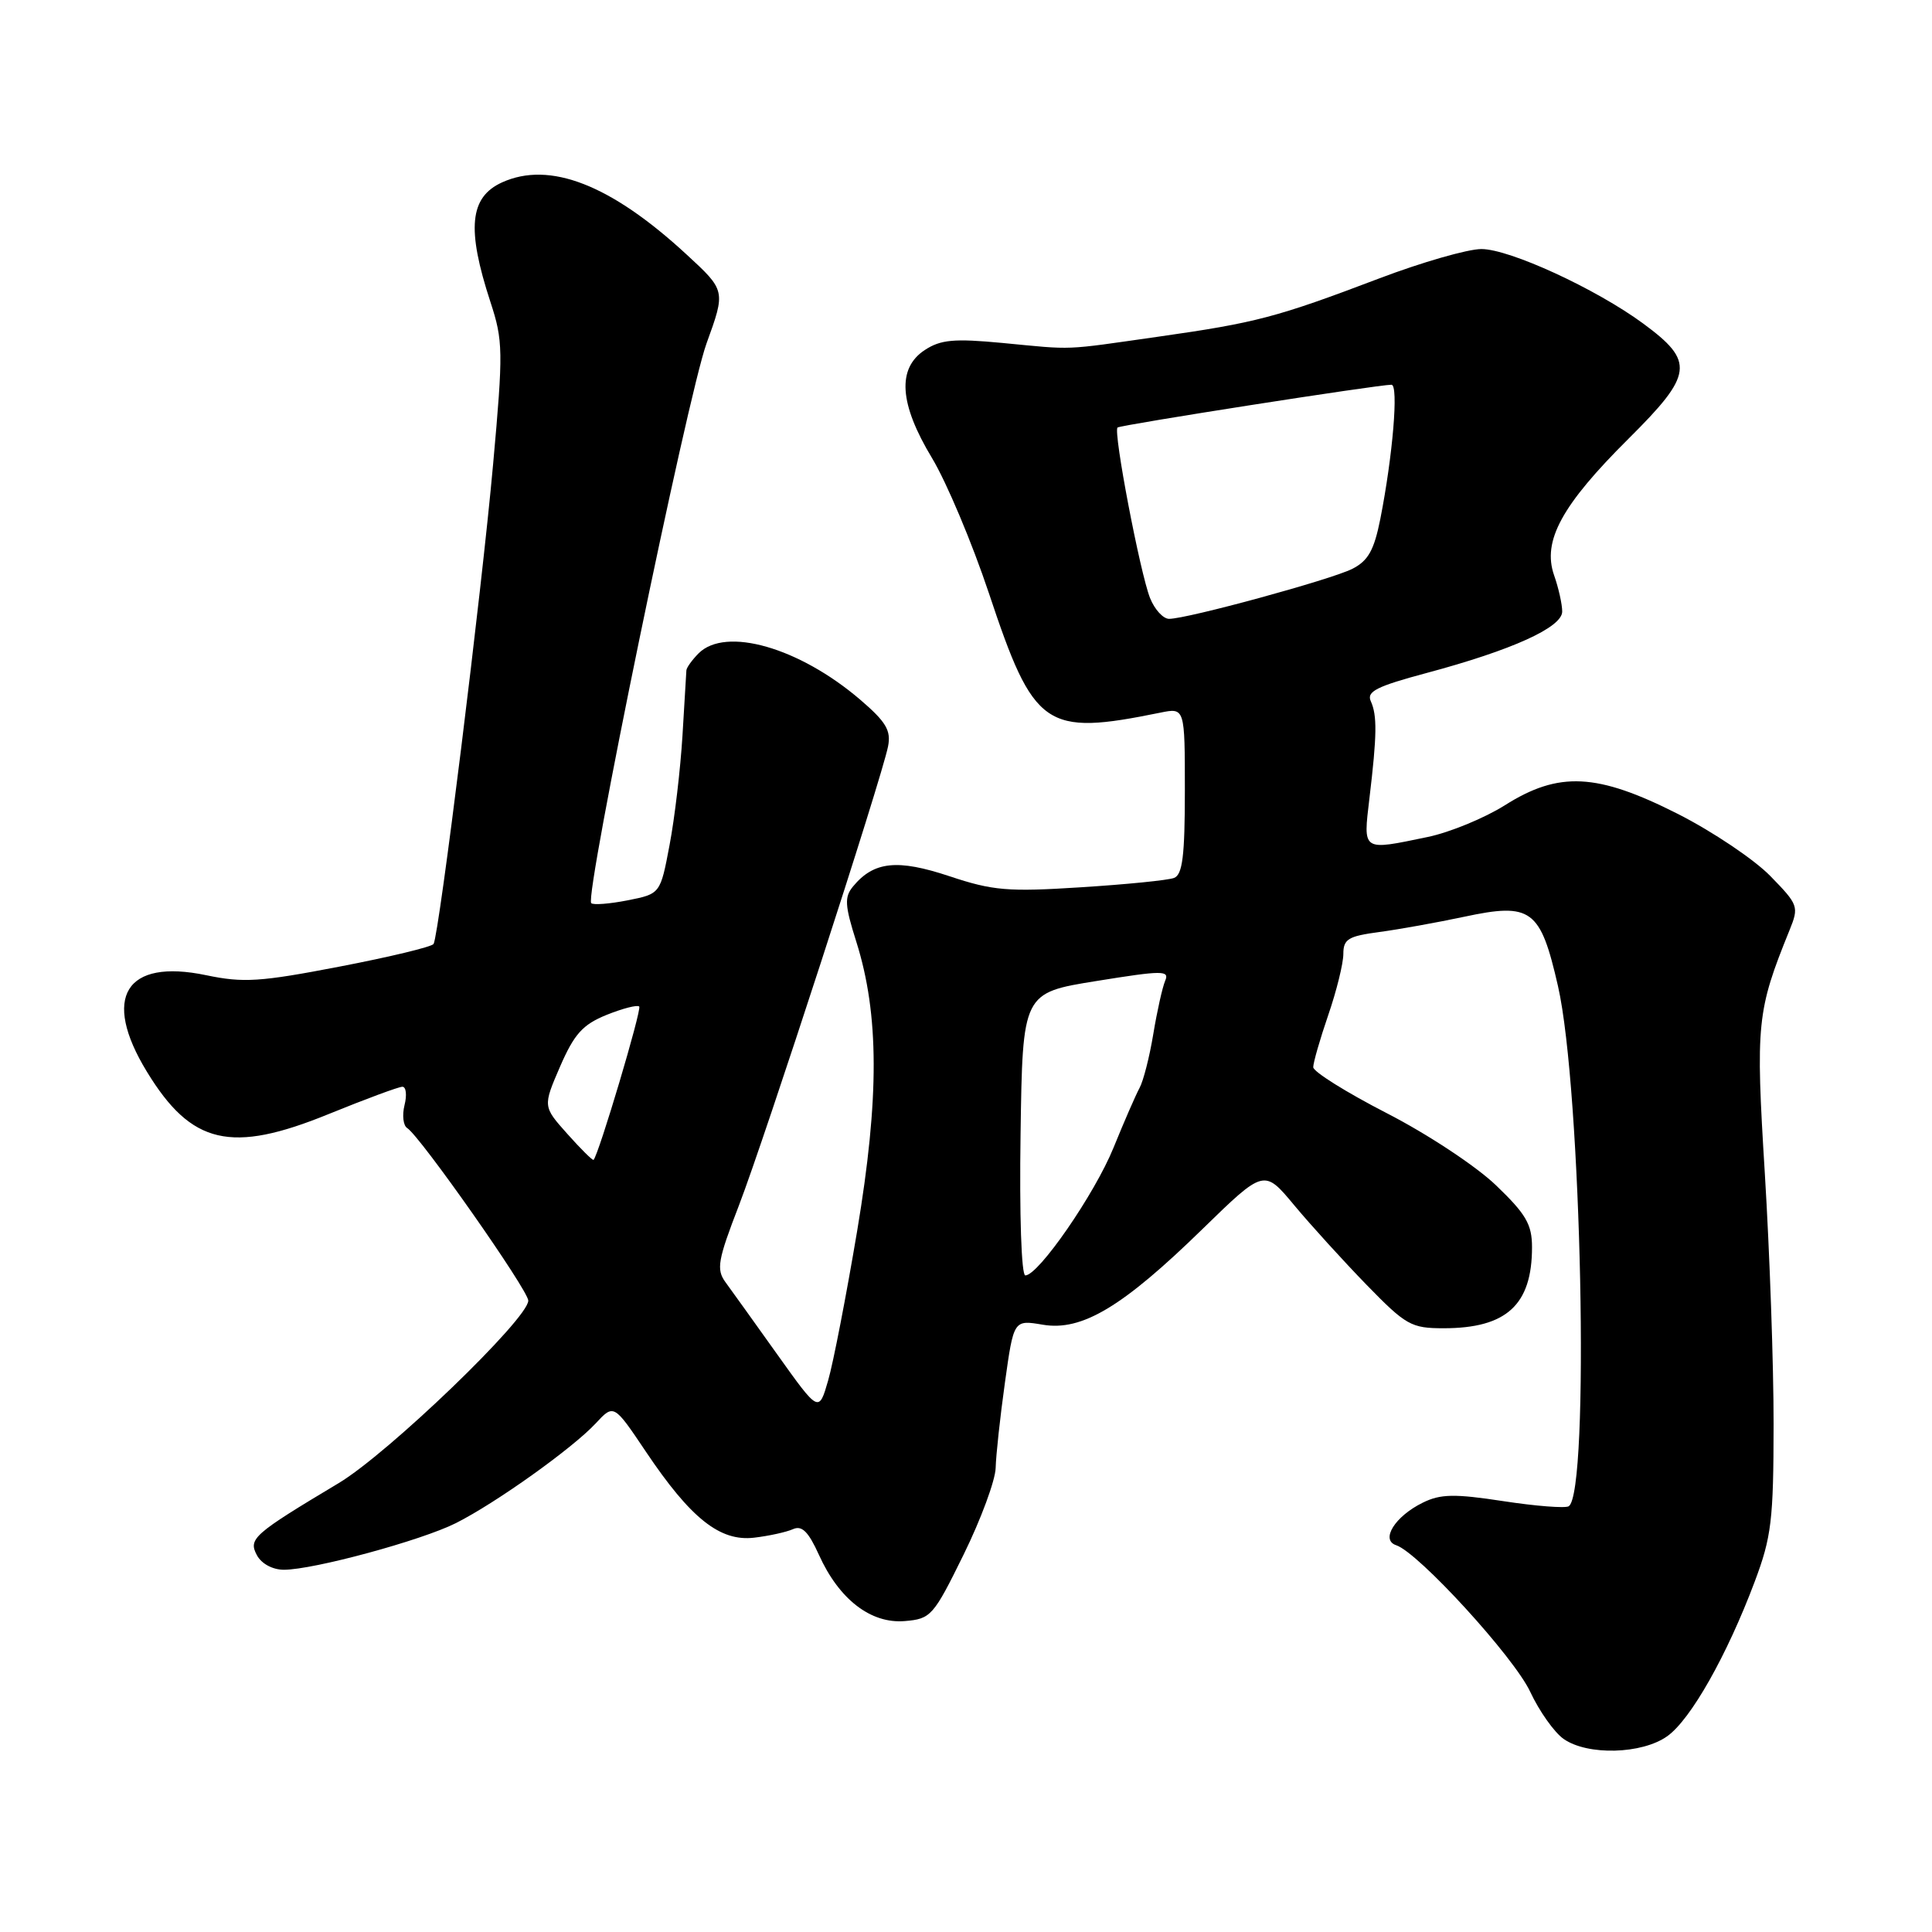 <?xml version="1.0" encoding="UTF-8" standalone="no"?>
<!DOCTYPE svg PUBLIC "-//W3C//DTD SVG 1.1//EN" "http://www.w3.org/Graphics/SVG/1.1/DTD/svg11.dtd" >
<svg xmlns="http://www.w3.org/2000/svg" xmlns:xlink="http://www.w3.org/1999/xlink" version="1.1" viewBox="0 0 256 256">
 <g >
 <path fill="currentColor"
d=" M 220.93 230.05 C 224.03 227.84 228.83 219.36 232.51 209.57 C 234.73 203.66 235.00 201.43 235.01 188.73 C 235.02 180.90 234.49 165.95 233.85 155.50 C 232.62 135.57 232.78 133.96 237.12 123.26 C 238.39 120.13 238.30 119.89 234.56 116.06 C 232.43 113.88 226.92 110.18 222.33 107.85 C 211.62 102.43 206.56 102.17 199.39 106.71 C 196.70 108.40 192.12 110.29 189.20 110.90 C 180.40 112.73 180.62 112.87 181.46 105.75 C 182.46 97.39 182.49 94.80 181.64 92.92 C 181.05 91.63 182.41 90.95 189.01 89.18 C 200.37 86.14 207.00 83.13 207.00 81.03 C 207.00 80.08 206.52 77.91 205.92 76.21 C 204.35 71.68 206.94 66.93 215.77 58.15 C 224.38 49.59 224.59 47.92 217.73 42.87 C 211.48 38.27 200.03 33.00 196.29 33.00 C 194.49 33.00 188.40 34.75 182.76 36.89 C 169.15 42.06 166.43 42.77 153.50 44.61 C 140.65 46.44 142.50 46.37 132.79 45.44 C 126.43 44.84 124.64 45.00 122.54 46.38 C 118.84 48.81 119.15 53.50 123.50 60.70 C 125.42 63.89 128.81 71.94 131.03 78.59 C 137.01 96.54 138.45 97.54 153.75 94.43 C 157.00 93.77 157.00 93.77 157.00 104.78 C 157.00 113.40 156.69 115.90 155.57 116.33 C 154.78 116.64 149.23 117.19 143.22 117.57 C 133.56 118.19 131.56 118.02 125.80 116.10 C 118.91 113.81 115.79 114.13 113.04 117.45 C 111.87 118.86 111.93 119.94 113.47 124.80 C 116.50 134.40 116.53 145.47 113.58 163.09 C 112.14 171.66 110.41 180.59 109.73 182.93 C 108.50 187.19 108.50 187.19 103.00 179.48 C 99.97 175.24 96.88 170.91 96.11 169.87 C 94.90 168.19 95.12 166.95 97.91 159.73 C 101.34 150.83 116.83 103.16 117.67 98.91 C 118.09 96.79 117.41 95.65 113.98 92.71 C 105.89 85.79 96.15 83.00 92.57 86.57 C 91.71 87.44 90.98 88.45 90.95 88.82 C 90.92 89.19 90.69 93.10 90.43 97.50 C 90.16 101.90 89.40 108.41 88.72 111.97 C 87.50 118.44 87.50 118.44 83.16 119.30 C 80.77 119.77 78.60 119.94 78.34 119.67 C 77.43 118.76 91.08 52.51 93.62 45.50 C 96.16 38.50 96.16 38.50 90.95 33.70 C 80.94 24.46 72.83 21.30 66.52 24.17 C 62.22 26.13 61.81 30.31 64.98 40.00 C 66.67 45.15 66.69 46.52 65.34 61.50 C 63.83 78.37 58.18 123.91 57.45 125.08 C 57.22 125.46 51.61 126.81 44.99 128.08 C 34.47 130.11 32.24 130.25 27.32 129.22 C 16.62 126.98 13.44 132.14 19.46 142.00 C 25.36 151.68 30.61 152.90 43.57 147.61 C 48.44 145.63 52.83 144.00 53.32 144.00 C 53.81 144.00 53.94 145.10 53.60 146.44 C 53.27 147.78 53.43 149.14 53.95 149.47 C 55.66 150.53 70.00 170.97 70.00 172.34 C 70.00 174.73 51.44 192.59 44.88 196.52 C 33.55 203.30 32.88 203.90 34.04 206.07 C 34.64 207.20 36.12 208.00 37.62 208.00 C 41.54 208.00 55.84 204.12 60.41 201.82 C 65.73 199.14 75.84 191.92 78.92 188.62 C 81.33 186.02 81.33 186.02 85.58 192.35 C 91.52 201.20 95.40 204.29 99.93 203.75 C 101.89 203.52 104.21 203.01 105.08 202.62 C 106.26 202.09 107.12 202.95 108.51 206.02 C 111.17 211.92 115.39 215.18 119.89 214.80 C 123.35 214.51 123.68 214.14 127.68 206.00 C 129.98 201.32 131.89 196.15 131.93 194.50 C 131.97 192.85 132.52 187.76 133.16 183.19 C 134.32 174.88 134.32 174.88 138.17 175.53 C 143.36 176.41 148.75 173.18 159.34 162.85 C 167.50 154.90 167.50 154.90 171.49 159.70 C 173.69 162.34 178.01 167.09 181.08 170.25 C 186.30 175.61 186.99 176.00 191.29 176.00 C 199.62 176.00 203.00 172.90 203.00 165.27 C 203.00 162.24 202.21 160.88 198.24 157.07 C 195.60 154.53 189.15 150.27 183.75 147.50 C 178.40 144.75 174.02 142.01 174.01 141.41 C 174.01 140.81 174.90 137.70 176.00 134.50 C 177.10 131.30 178.00 127.66 178.00 126.40 C 178.00 124.44 178.65 124.04 182.75 123.50 C 185.36 123.15 190.42 122.24 193.99 121.48 C 202.91 119.57 204.11 120.45 206.44 130.66 C 209.57 144.35 210.67 197.85 207.86 199.59 C 207.40 199.87 203.50 199.57 199.20 198.91 C 192.73 197.92 190.88 197.95 188.53 199.11 C 184.85 200.91 182.88 204.05 185.00 204.75 C 187.94 205.71 200.62 219.58 202.76 224.17 C 203.96 226.74 205.95 229.55 207.19 230.42 C 210.36 232.64 217.57 232.45 220.93 230.05 Z  M 135.23 150.28 C 135.50 131.56 135.50 131.56 145.28 129.99 C 154.07 128.57 154.99 128.57 154.39 129.96 C 154.03 130.81 153.32 133.97 152.82 137.00 C 152.32 140.03 151.50 143.25 150.99 144.17 C 150.49 145.09 148.94 148.65 147.55 152.07 C 145.06 158.21 137.60 169.00 135.86 169.00 C 135.34 169.00 135.07 160.91 135.23 150.28 Z  M 75.18 150.25 C 71.93 146.61 71.93 146.61 74.21 141.33 C 76.09 137.01 77.20 135.77 80.37 134.48 C 82.51 133.62 84.45 133.12 84.70 133.37 C 85.07 133.74 79.33 153.00 78.65 153.69 C 78.53 153.80 76.97 152.26 75.18 150.25 Z  M 152.39 79.25 C 151.07 75.94 147.48 57.15 148.08 56.65 C 148.50 56.30 182.75 50.95 184.38 50.98 C 185.34 51.00 184.55 60.40 182.90 68.76 C 182.07 72.92 181.29 74.31 179.18 75.38 C 176.34 76.81 157.33 82.00 154.91 82.00 C 154.13 82.00 152.99 80.76 152.39 79.25 Z "/>
</g>
</svg>